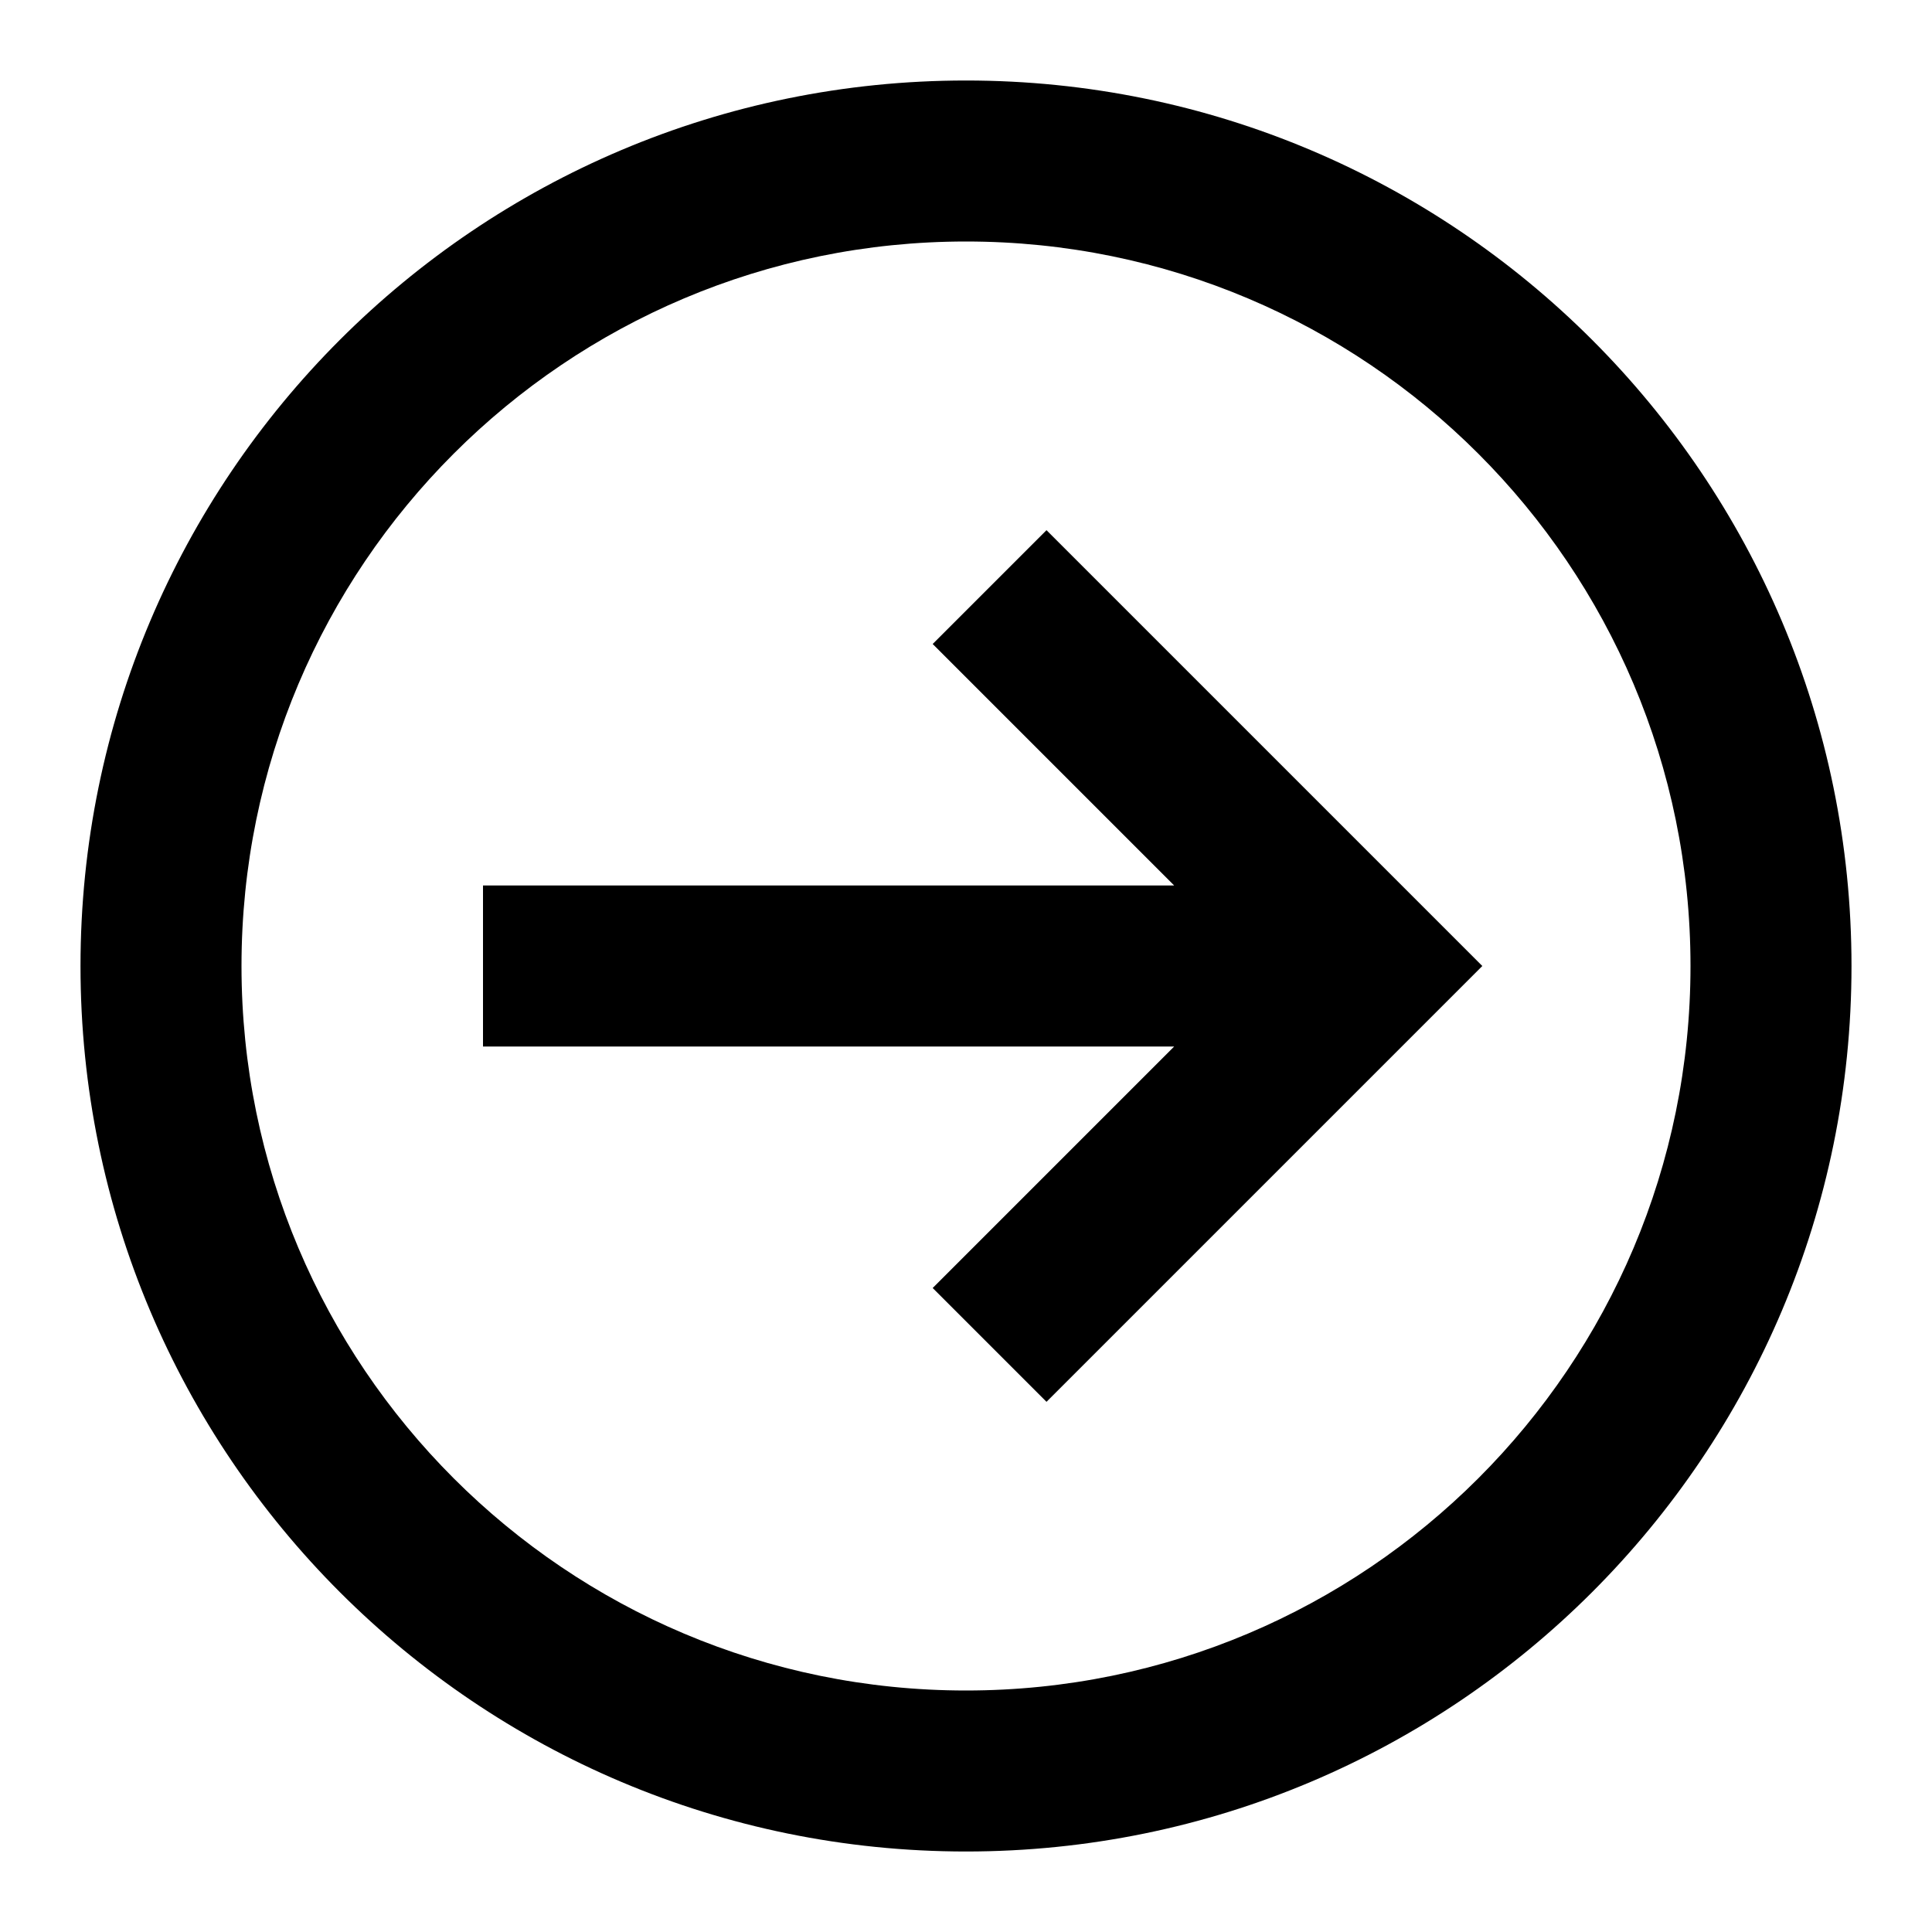 <?xml version="1.0" ?><svg xmlns="http://www.w3.org/2000/svg" width="24"  height="24" viewBox="0 0 24 24" fill="none"><path d="M13 6.586L18.414 12L13 17.414L11.586 16L14.586 13H6V11H14.586L11.586 8L13 6.586Z" fill="black"/><path fill-rule="evenodd" clip-rule="evenodd" d="M1 12C1 5.925 5.925 1 12 1C18.075 1 23 5.925 23 12C23 18.075 18.075 23 12 23C5.925 23 1 18.075 1 12ZM12 3C7.029 3 3 7.029 3 12C3 16.971 7.029 21 12 21C16.971 21 21 16.971 21 12C21 7.029 16.971 3 12 3Z" fill="black"/></svg>
